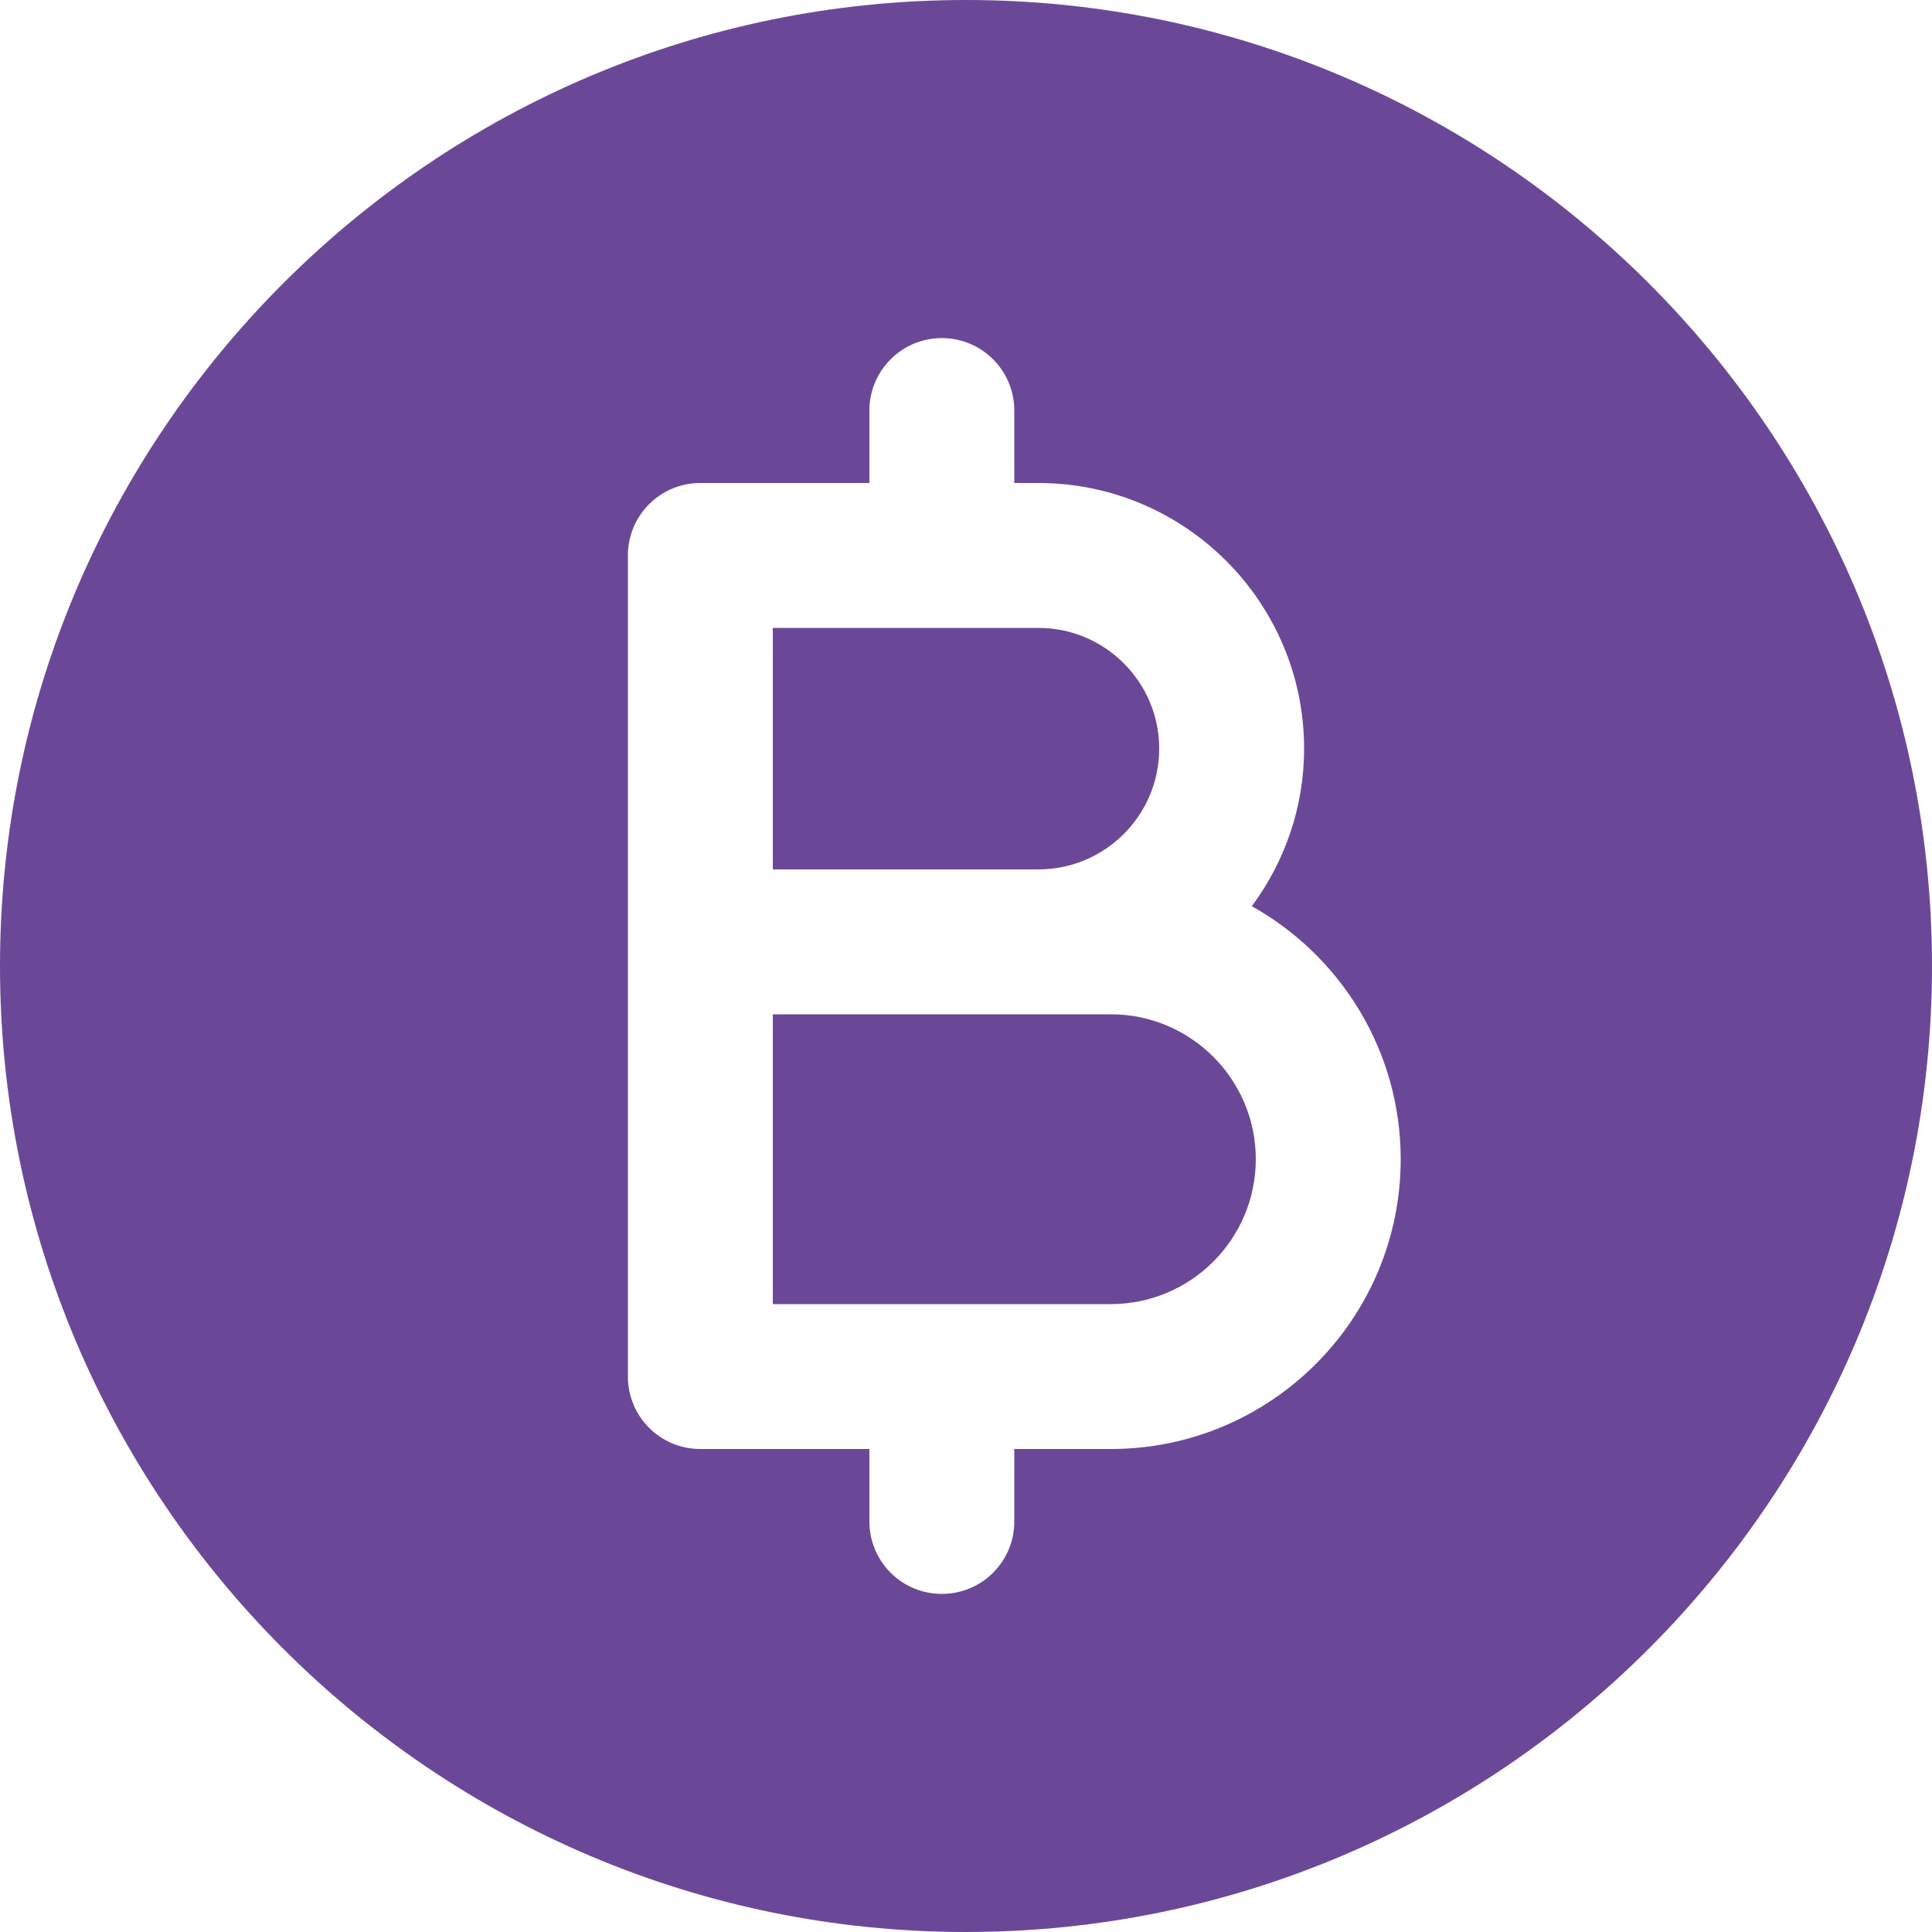 <svg width="20" height="20" viewBox="0 0 20 20" fill="none" xmlns="http://www.w3.org/2000/svg">
<path id="Vector" d="M10 0C4.486 0 0 4.486 0 10C0 15.514 4.486 20 10 20C15.514 20 20 15.514 20 10C20 4.486 15.514 0 10 0ZM9.75 3.5C10.165 3.5 10.5 3.836 10.5 4.25V5H10.75C12.267 5 13.5 6.234 13.5 7.75C13.5 8.361 13.297 8.924 12.959 9.381C13.877 9.894 14.5 10.876 14.5 12C14.5 13.655 13.155 15 11.5 15H10.5V15.75C10.5 16.165 10.165 16.5 9.75 16.5C9.335 16.5 9 16.165 9 15.75V15H7.25C6.835 15 6.5 14.665 6.5 14.25V9.75V5.75C6.5 5.335 6.835 5 7.25 5H9V4.25C9 3.836 9.335 3.5 9.75 3.5ZM8 6.5V9H10.75C11.439 9 12 8.439 12 7.75C12 7.061 11.439 6.5 10.75 6.5H8ZM8 10.5V13.5H11.5C12.327 13.5 13 12.827 13 12C13 11.173 12.327 10.5 11.5 10.5H10.75H8Z" fill="#6B4897"/>
</svg>

